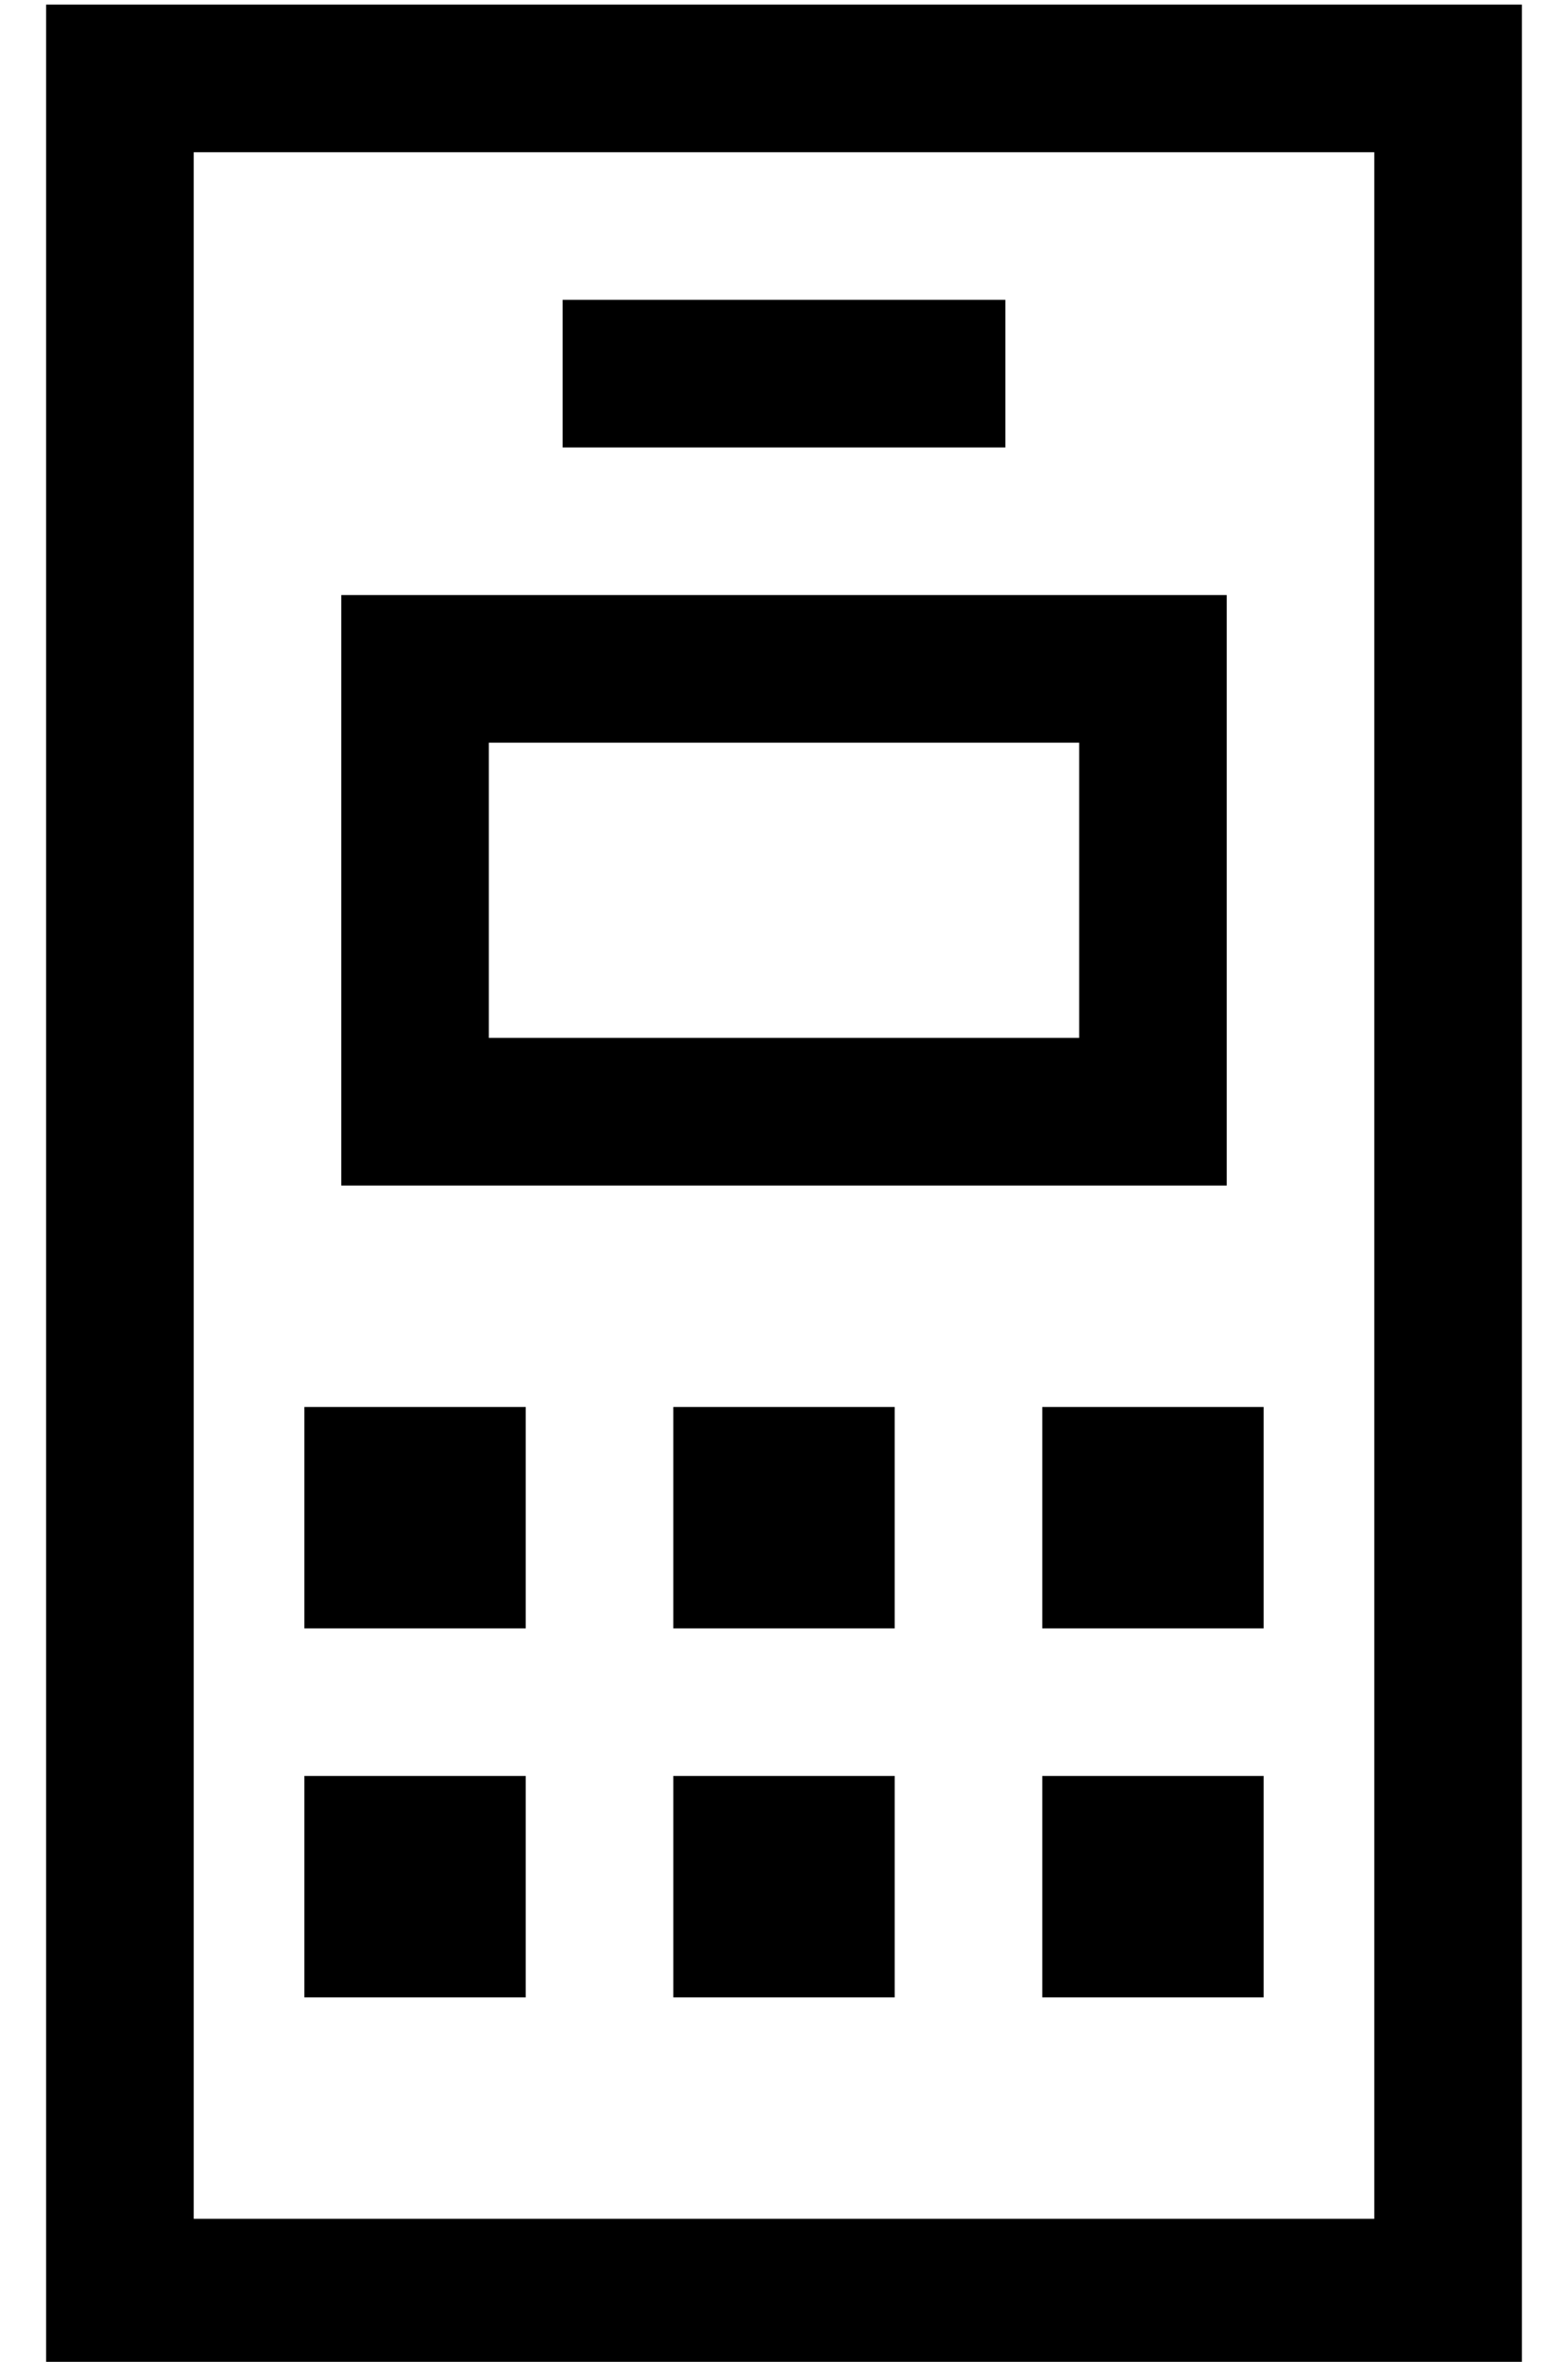 <?xml version="1.0" standalone="no"?>
<!DOCTYPE svg PUBLIC "-//W3C//DTD SVG 1.1//EN" "http://www.w3.org/Graphics/SVG/1.1/DTD/svg11.dtd" >
<svg xmlns="http://www.w3.org/2000/svg" xmlns:xlink="http://www.w3.org/1999/xlink" version="1.1" viewBox="-10 -40 340 512">
   <path fill="currentColor"
d="M288 -7v448v-448v448h-256v0v-448v0h256v0zM32 -39h-32h32h-32v32v0v448v0v32v0h32h288v-32v0v-448v0v-32v0h-32h-256zM224 121v64v-64v64h-128v0v-64v0h128v0zM96 89h-32h32h-32v32v0v64v0v32v0h32h160v-32v0v-64v0v-32v0h-32h-128zM104 265h-48h48h-48v48v0h48v0v-48v0
zM56 345v48v-48v48h48v0v-48v0h-48v0zM184 265h-48h48h-48v48v0h48v0v-48v0zM136 345v48v-48v48h48v0v-48v0h-48v0zM264 265h-48h48h-48v48v0h48v0v-48v0zM216 345v48v-48v48h48v0v-48v0h-48v0zM128 25h-16h16h-16v32v0h16h80v-32v0h-16h-64z" />
</svg>
